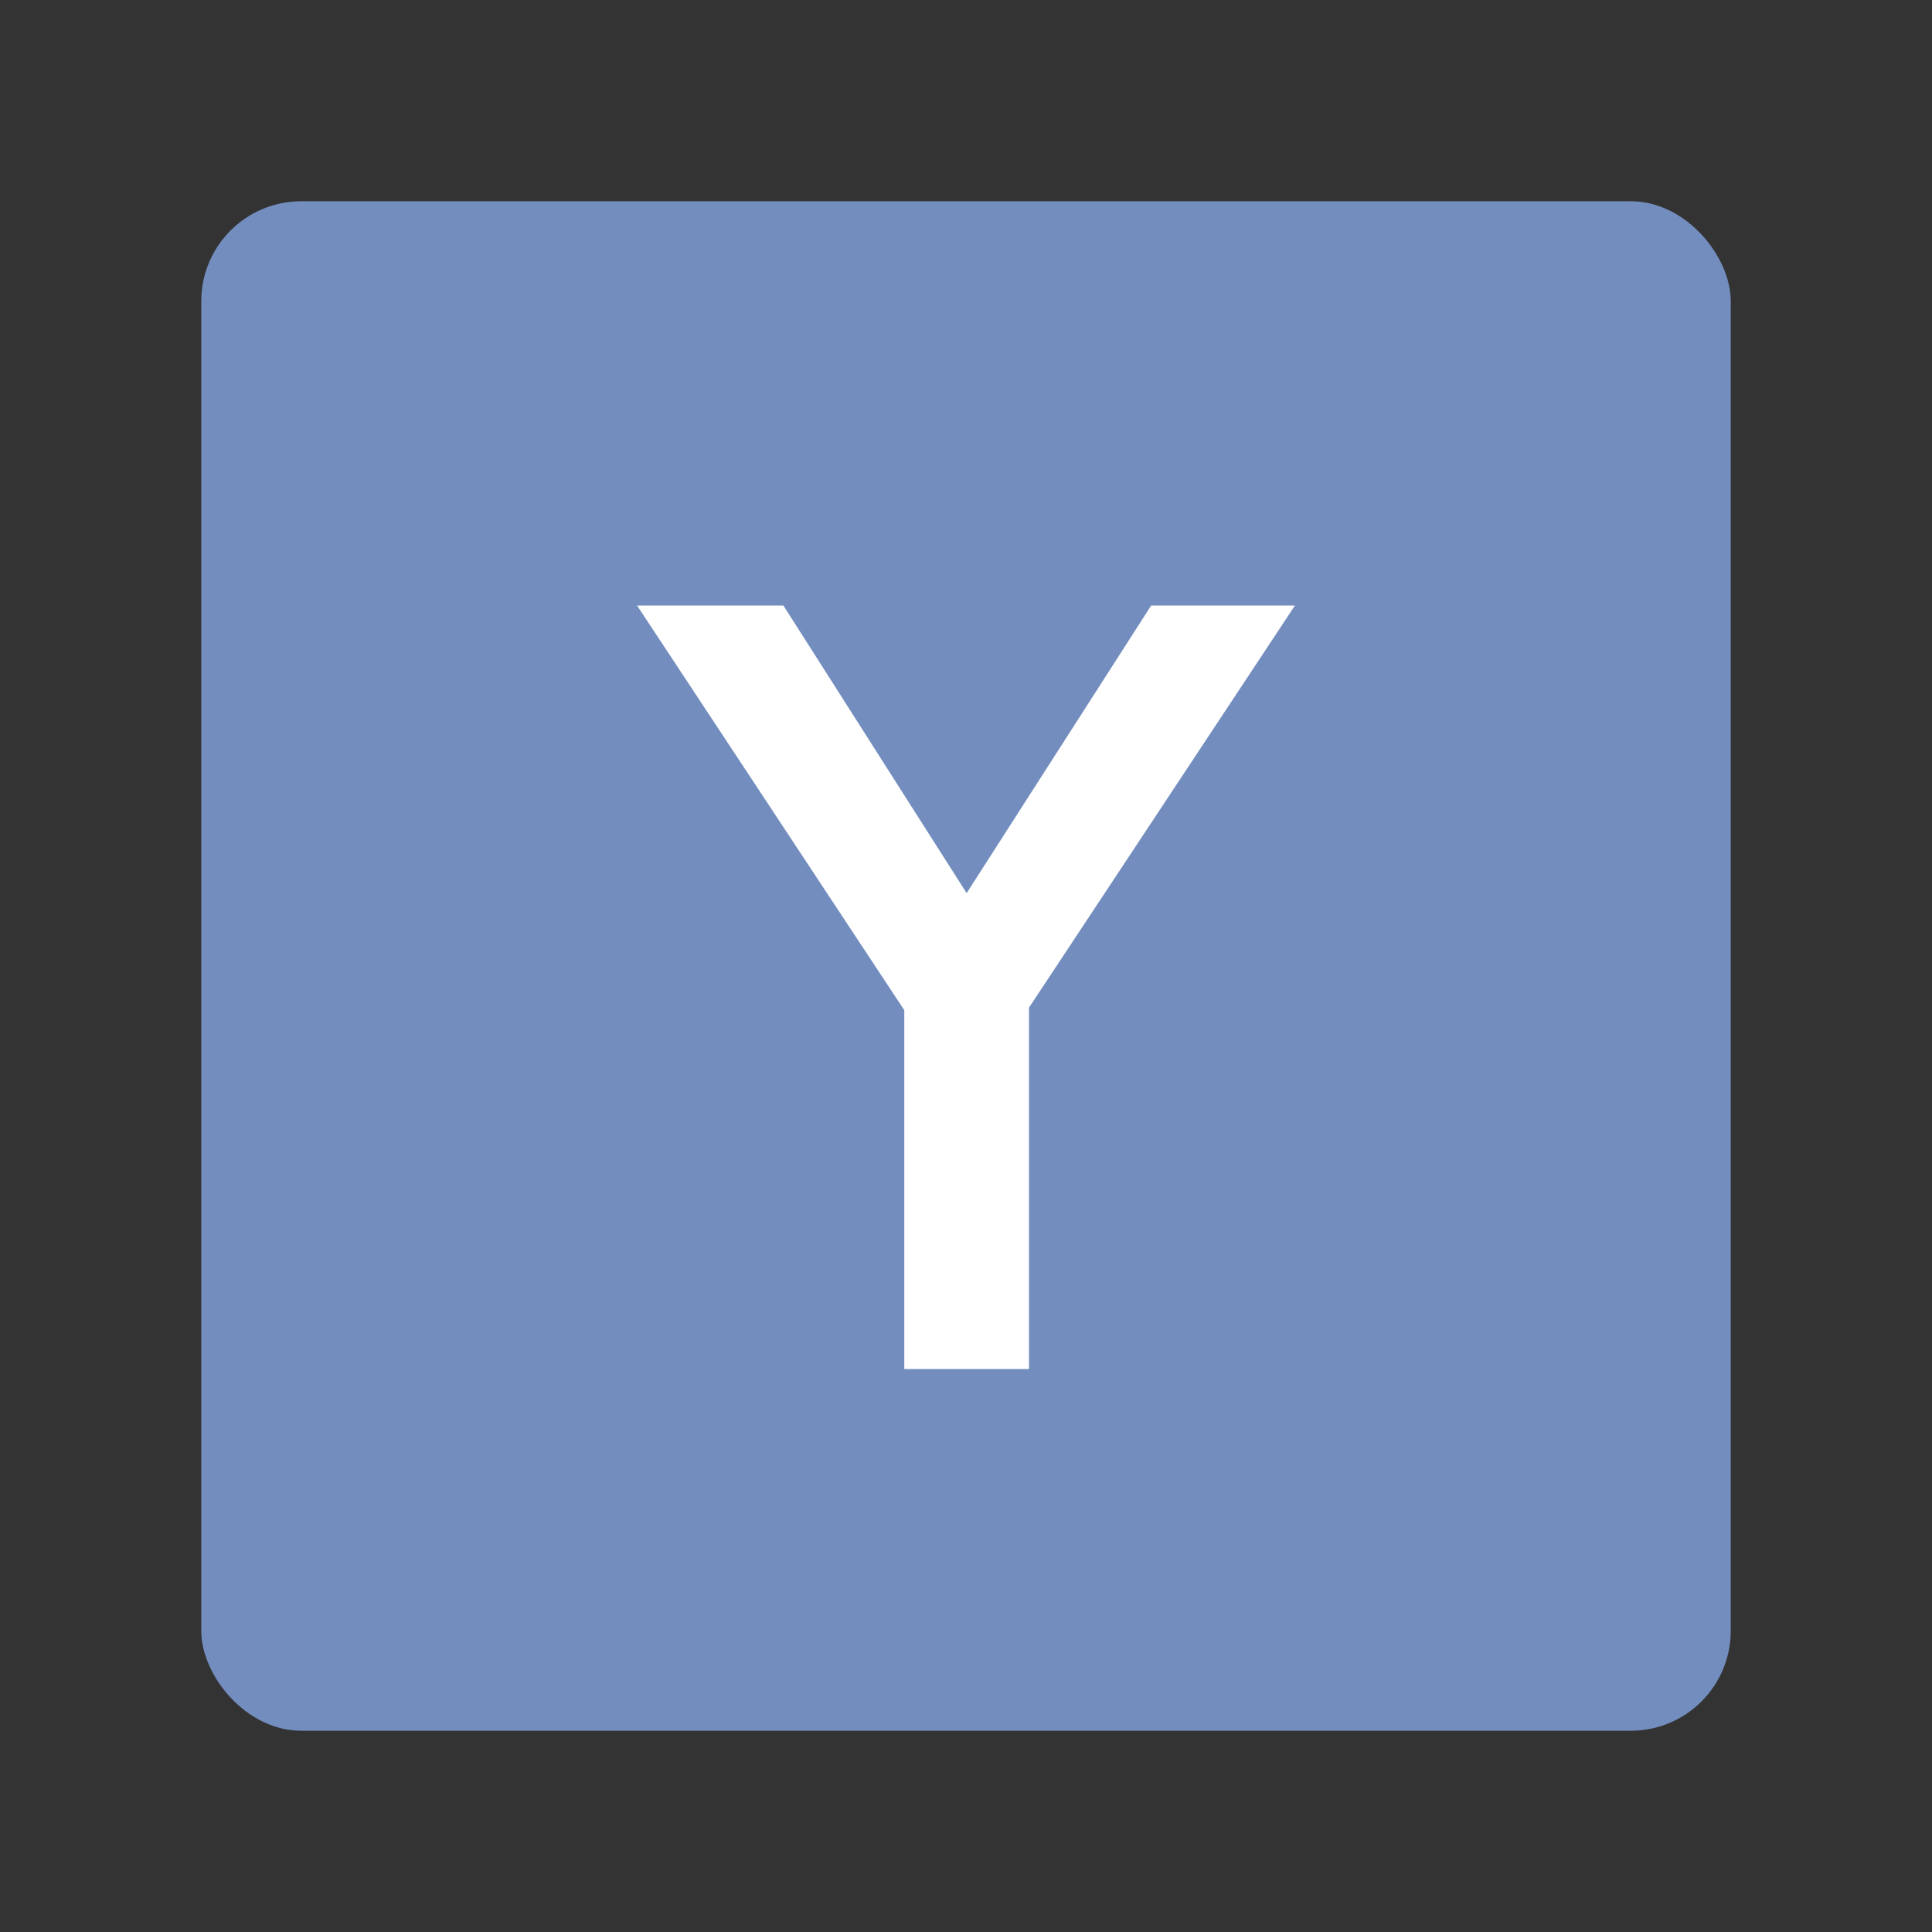 <svg width="192" height="192" version="1.1" viewBox="0 0 192 192" xmlns="http://www.w3.org/2000/svg">
 <rect x="0" y="0" width="192" height="192" fill="#333333" stroke="none"/>
 <rect x="20" y="20" width="152" height="152" rx="9.935" opacity=".63" style="fill:#728dbe;opacity:1"/>
 <path d="m128.69 60.177h-14.29l-18.336 28.58-18.21-28.58h-14.543l26.556 40.214v35.661h12.393v-35.914z" style="fill:#fff"/>
</svg>
